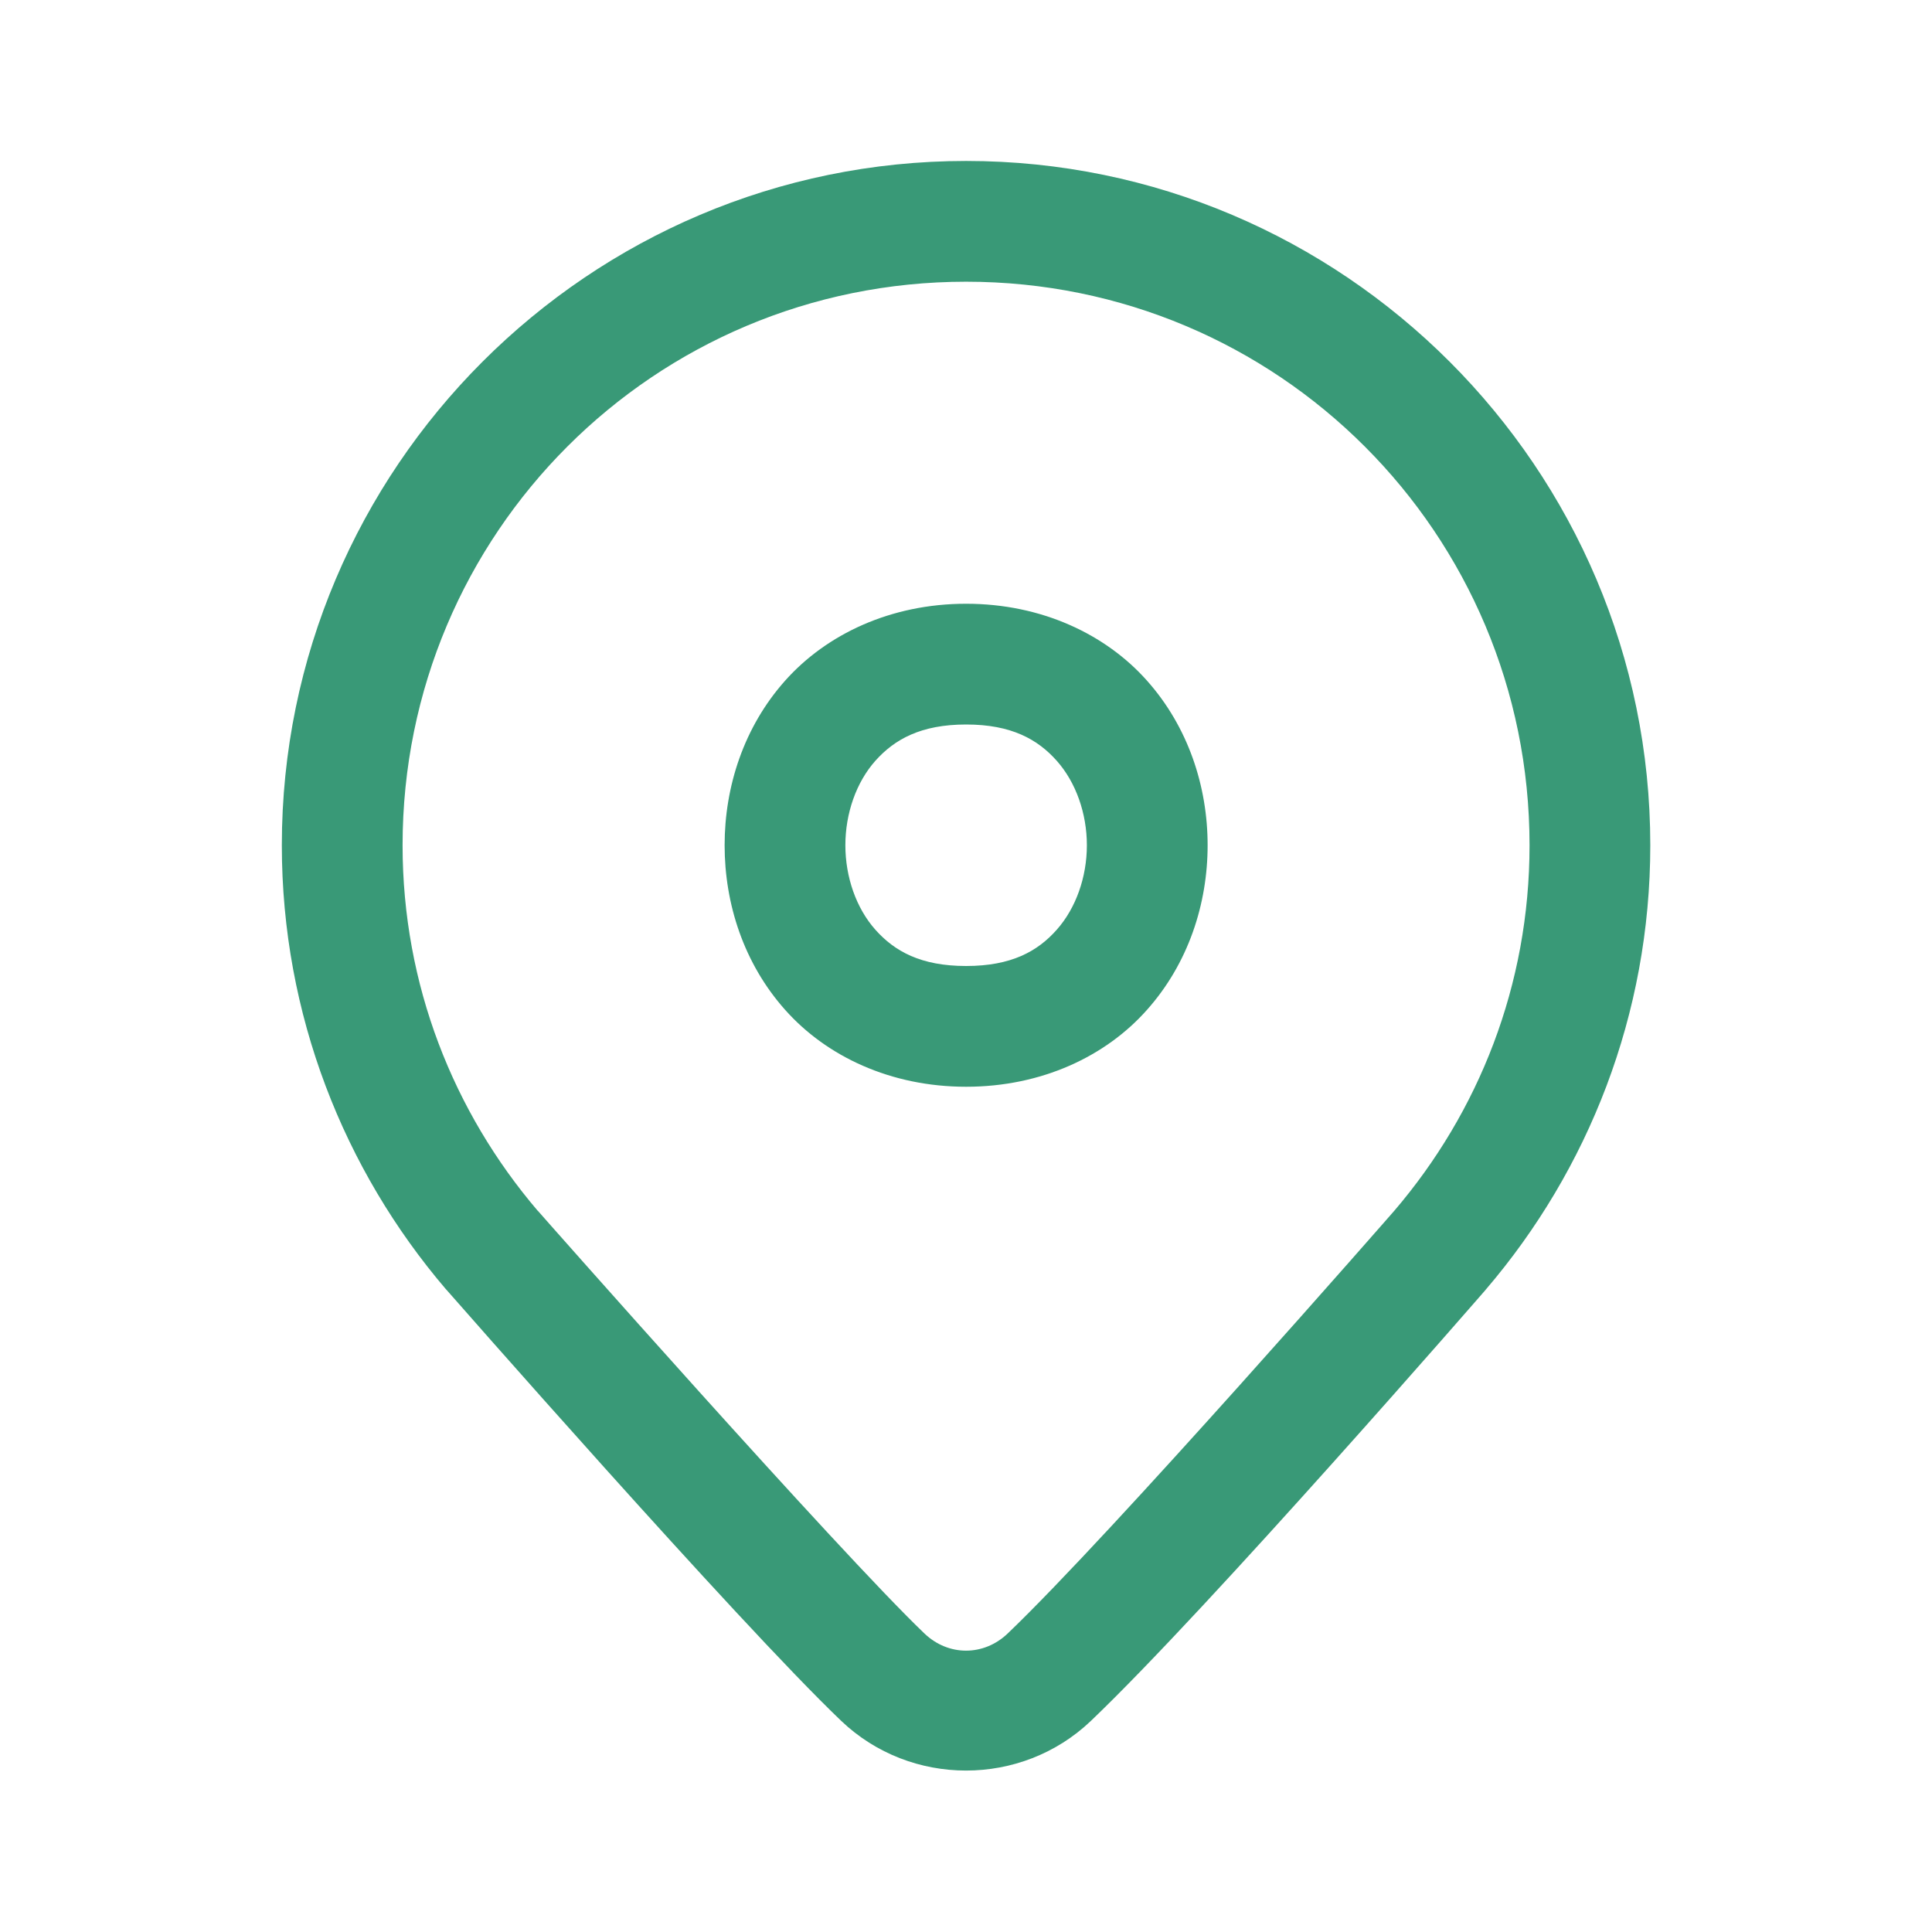 <svg  viewBox="0 0 16 16" fill="none" xmlns="http://www.w3.org/2000/svg">
<path d="M8.001 1.333C4.877 1.333 2.334 3.877 2.334 7C2.334 8.402 2.848 9.688 3.693 10.677L3.696 10.68L3.698 10.682C3.698 10.682 6.109 13.433 6.967 14.252C7.542 14.8 8.459 14.8 9.034 14.252C10.012 13.319 12.304 10.681 12.304 10.681L12.305 10.679L12.307 10.677C13.153 9.688 13.667 8.402 13.667 7C13.667 3.877 11.124 1.333 8.001 1.333ZM8.001 2.333C10.584 2.333 12.667 4.417 12.667 7C12.667 8.159 12.245 9.211 11.547 10.027C11.542 10.033 9.197 12.715 8.344 13.529C8.146 13.717 7.855 13.717 7.657 13.529C6.944 12.848 4.461 10.036 4.454 10.027L4.453 10.027C3.756 9.21 3.334 8.158 3.334 7C3.334 4.417 5.418 2.333 8.001 2.333ZM8.001 5C7.376 5 6.844 5.253 6.502 5.637C6.16 6.021 6.001 6.514 6.001 7C6.001 7.486 6.16 7.979 6.502 8.363C6.844 8.748 7.376 9 8.001 9C8.626 9 9.158 8.748 9.499 8.363C9.841 7.979 10.001 7.486 10.001 7C10.001 6.514 9.841 6.021 9.499 5.637C9.158 5.253 8.626 5 8.001 5ZM8.001 6C8.376 6 8.594 6.123 8.752 6.301C8.91 6.479 9.001 6.736 9.001 7C9.001 7.264 8.91 7.521 8.752 7.699C8.594 7.878 8.376 8 8.001 8C7.626 8 7.408 7.878 7.249 7.699C7.091 7.521 7.001 7.264 7.001 7C7.001 6.736 7.091 6.479 7.249 6.301C7.408 6.123 7.626 6 8.001 6Z" fill="#399977" />
</svg>

